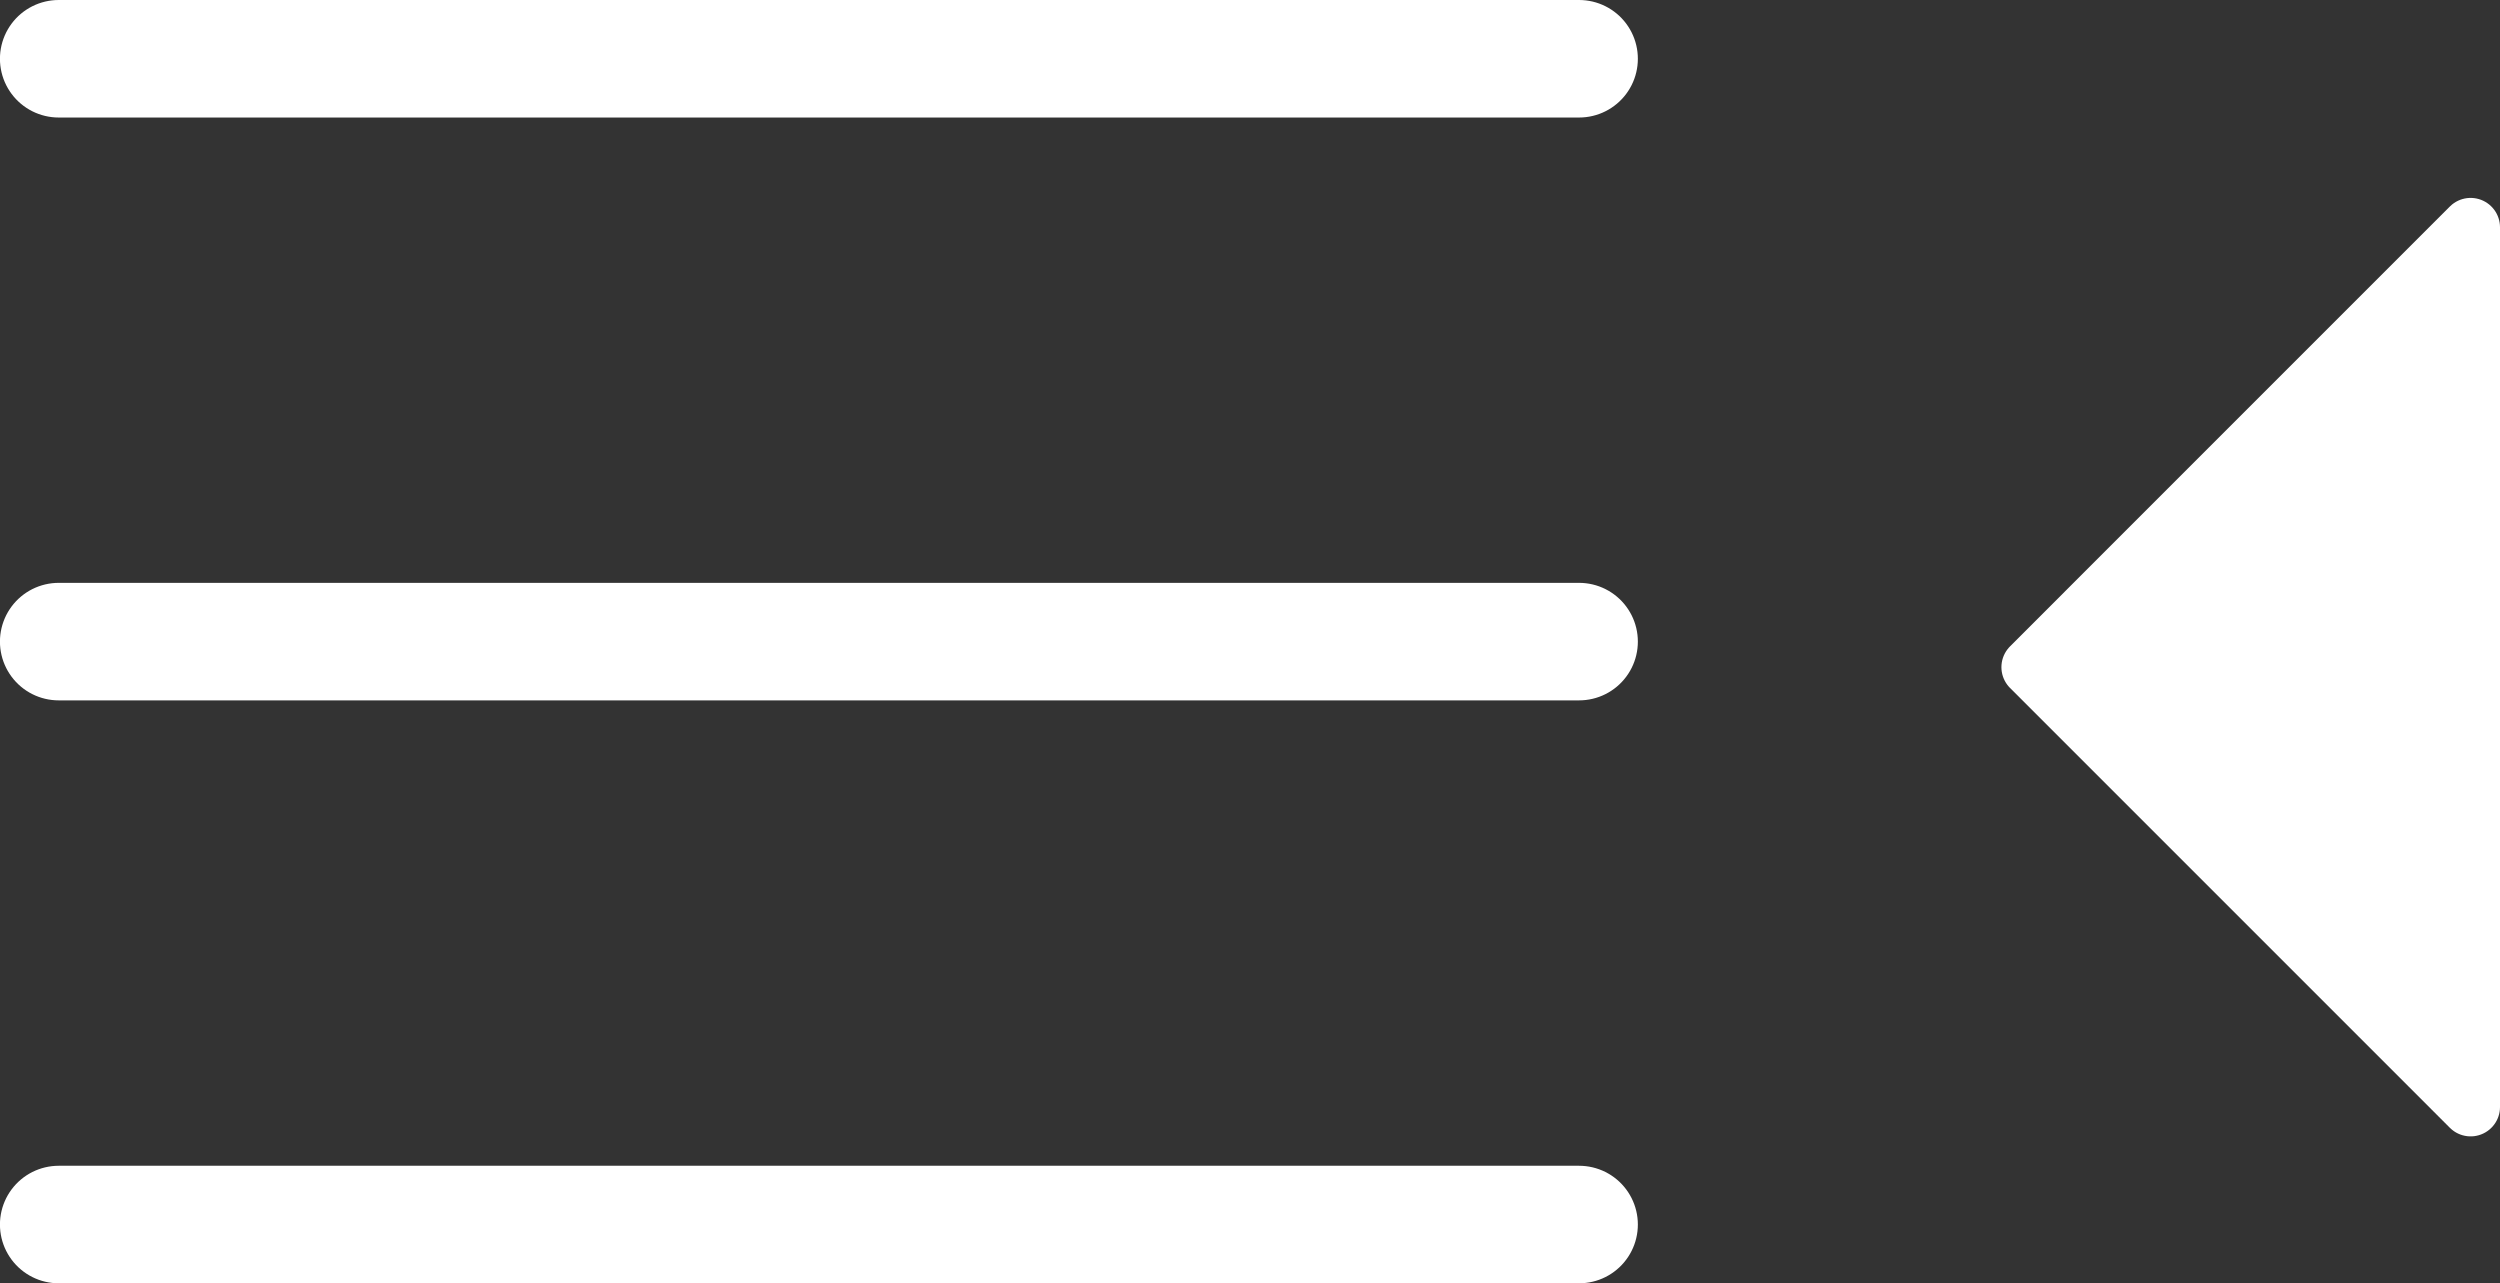 
<svg xmlns="http://www.w3.org/2000/svg" width="42.545" height="21.839" viewBox="0 0 42.545 21.839">
  





<rect x="0" y="0" width="42.545" height="21.839" fill="#333333" stroke="none"/>
  





<g id="Group_107" data-name="Group 107" transform="translate(-39.623 -108.451)">
    





<g id="Group_12" data-name="Group 12" transform="translate(40.622 109.451)">
      





<line id="Line_4" data-name="Line 4" x2="25.874" transform="translate(0)" fill="none" stroke="#FFFFFF" stroke-linecap="round" stroke-miterlimit="10" stroke-width="2"></line>
      





<path id="Path_52" data-name="Path 52" d="M0,0H25.874" transform="translate(0 9.919)" fill="none" stroke="#FFFFFF" stroke-linecap="round" stroke-width="2"></path>
      





<line id="Line_6" data-name="Line 6" x2="25.874" transform="translate(0 19.839)" fill="none" stroke="#FFFFFF" stroke-linecap="round" stroke-miterlimit="10" stroke-width="2"></line>
    </g>
    





<path id="Path_182" data-name="Path 182" d="M8495.574-2435.387l7.485,7.485-3.376,3.377-4.109,4.109Z" transform="translate(8577.242 -2308.097) rotate(180)" fill="#FFFFFF" stroke="#FFFFFF" stroke-linecap="round" stroke-linejoin="round" stroke-width="1"></path>
  </g>
</svg>